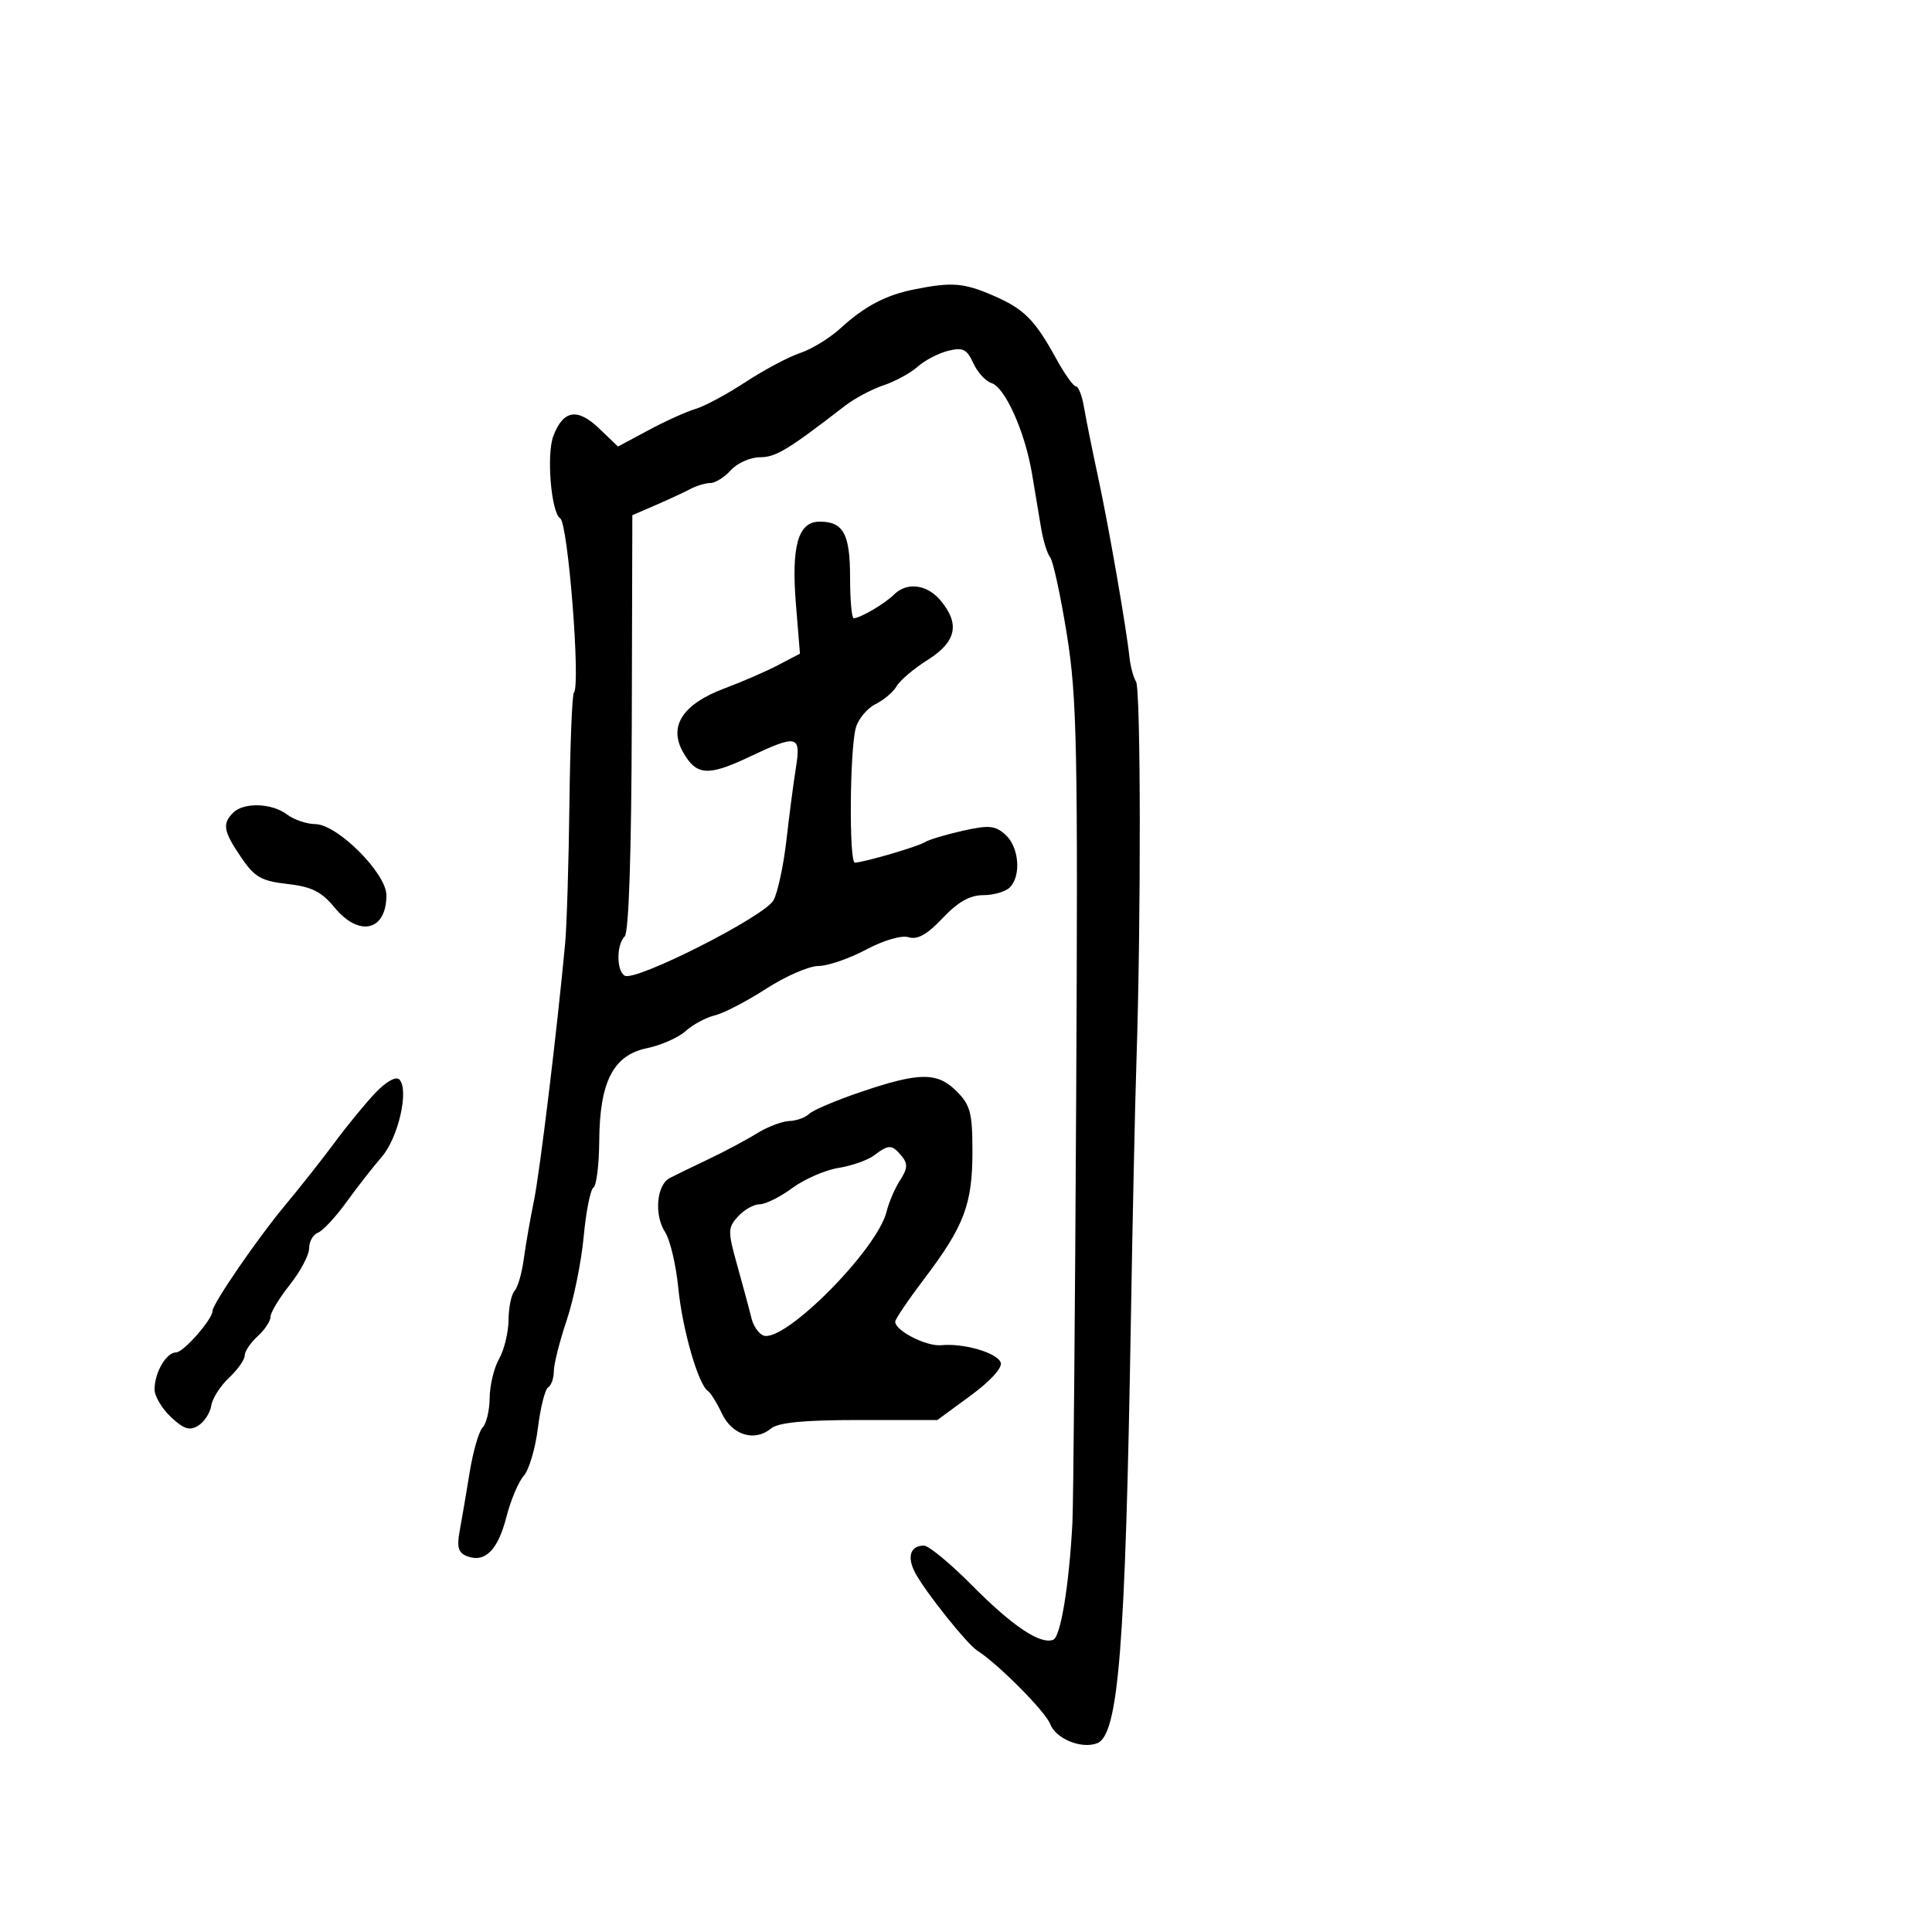<svg xmlns="http://www.w3.org/2000/svg" width="300" height="300" viewBox="0 0 300 300" version="1.1">
	<path d="M 142 44.930 C 137.525 45.825, 134.261 47.543, 130.500 50.986 C 128.850 52.496, 126.035 54.219, 124.245 54.815 C 122.455 55.411, 118.630 57.446, 115.745 59.337 C 112.860 61.227, 109.375 63.101, 108 63.500 C 106.625 63.900, 103.354 65.377, 100.731 66.782 L 95.963 69.338 93.041 66.539 C 89.660 63.300, 87.460 63.659, 85.923 67.703 C 84.831 70.575, 85.586 79.626, 86.989 80.493 C 88.205 81.245, 90.186 106.481, 89.113 107.553 C 88.844 107.823, 88.532 115.571, 88.421 124.772 C 88.309 133.972, 88.009 143.750, 87.754 146.500 C 86.519 159.820, 83.824 182.034, 82.903 186.500 C 82.335 189.250, 81.629 193.300, 81.333 195.500 C 81.037 197.700, 80.391 199.928, 79.898 200.450 C 79.404 200.973, 78.984 202.998, 78.965 204.950 C 78.945 206.903, 78.286 209.625, 77.500 211 C 76.714 212.375, 76.055 215.098, 76.035 217.050 C 76.016 219.003, 75.525 221.075, 74.944 221.656 C 74.364 222.236, 73.458 225.364, 72.932 228.606 C 72.406 231.847, 71.705 235.957, 71.376 237.738 C 70.910 240.255, 71.166 241.126, 72.524 241.648 C 75.300 242.713, 77.316 240.710, 78.622 235.590 C 79.288 232.979, 80.504 230.090, 81.325 229.171 C 82.145 228.252, 83.135 224.907, 83.525 221.737 C 83.915 218.567, 84.631 215.728, 85.117 215.428 C 85.603 215.128, 86 213.994, 86 212.909 C 86 211.825, 86.894 208.284, 87.986 205.041 C 89.079 201.798, 90.270 195.948, 90.633 192.041 C 90.996 188.134, 91.677 184.700, 92.147 184.409 C 92.616 184.119, 93.022 180.871, 93.048 177.191 C 93.114 167.954, 95.227 163.845, 100.467 162.761 C 102.649 162.310, 105.349 161.113, 106.467 160.102 C 107.585 159.090, 109.625 157.994, 111 157.666 C 112.375 157.337, 115.960 155.478, 118.966 153.534 C 121.973 151.590, 125.618 150, 127.067 150 C 128.516 150, 131.845 148.861, 134.464 147.468 C 137.247 145.988, 140.010 145.186, 141.115 145.537 C 142.453 145.961, 143.989 145.094, 146.371 142.568 C 148.742 140.054, 150.602 139, 152.668 139 C 154.281 139, 156.140 138.460, 156.800 137.800 C 158.606 135.994, 158.242 131.529, 156.134 129.621 C 154.541 128.180, 153.564 128.089, 149.473 129.006 C 146.836 129.597, 144.189 130.397, 143.589 130.784 C 142.549 131.455, 134.320 133.863, 132.750 133.956 C 131.821 134.011, 131.941 116.427, 132.893 113.008 C 133.274 111.637, 134.656 109.983, 135.962 109.331 C 137.269 108.680, 138.742 107.426, 139.235 106.544 C 139.728 105.663, 141.902 103.824, 144.066 102.458 C 148.504 99.657, 149.100 96.899, 146.056 93.250 C 143.947 90.722, 140.813 90.330, 138.801 92.342 C 137.405 93.738, 133.549 96, 132.566 96 C 132.255 96, 132 93.165, 132 89.700 C 132 82.908, 130.964 81, 127.275 81 C 123.931 81, 122.853 84.764, 123.593 93.854 L 124.216 101.500 120.858 103.262 C 119.011 104.231, 115.250 105.865, 112.500 106.894 C 106.036 109.312, 103.791 112.732, 106.034 116.743 C 108.100 120.436, 109.899 120.579, 116.280 117.561 C 123.823 113.993, 124.403 114.127, 123.583 119.250 C 123.209 121.588, 122.545 126.662, 122.106 130.527 C 121.668 134.391, 120.771 138.559, 120.114 139.787 C 118.774 142.291, 98.619 152.501, 96.997 151.498 C 95.703 150.698, 95.711 146.689, 97.009 145.391 C 97.642 144.758, 98.050 132.393, 98.103 112.193 L 98.189 80.004 101.844 78.418 C 103.855 77.546, 106.281 76.420, 107.236 75.916 C 108.191 75.412, 109.584 75, 110.331 75 C 111.079 75, 112.505 74.100, 113.500 73 C 114.495 71.900, 116.528 71, 118.017 71 C 120.464 71, 122.383 69.839, 131.200 63.019 C 132.685 61.871, 135.385 60.434, 137.200 59.827 C 139.015 59.220, 141.400 57.919, 142.500 56.936 C 143.600 55.953, 145.726 54.844, 147.225 54.472 C 149.511 53.905, 150.139 54.212, 151.127 56.379 C 151.774 57.799, 153.050 59.199, 153.963 59.488 C 156.071 60.157, 159.148 67.026, 160.240 73.500 C 160.704 76.250, 161.343 80.075, 161.660 82 C 161.977 83.925, 162.612 85.970, 163.070 86.544 C 163.528 87.118, 164.695 92.518, 165.664 98.544 C 167.236 108.320, 167.392 116.069, 167.107 170.500 C 166.932 204.050, 166.669 233.750, 166.523 236.500 C 166.009 246.192, 164.693 254.181, 163.537 254.624 C 161.520 255.398, 157.197 252.496, 150.898 246.138 C 147.553 242.762, 144.209 240, 143.467 240 C 141.357 240, 140.796 241.747, 142.109 244.229 C 143.650 247.140, 150.126 255.260, 151.725 256.286 C 155.028 258.404, 162.328 265.757, 163.080 267.722 C 163.951 270, 167.929 271.625, 170.356 270.694 C 173.670 269.422, 174.748 255.994, 175.592 205.500 C 175.858 189.550, 176.249 171.325, 176.460 165 C 177.185 143.234, 177.151 107.054, 176.405 105.846 C 175.993 105.180, 175.534 103.480, 175.384 102.068 C 174.887 97.384, 172.139 81.611, 170.494 74 C 169.603 69.875, 168.628 65.037, 168.327 63.250 C 168.027 61.462, 167.463 60, 167.075 60 C 166.686 60, 165.319 58.087, 164.036 55.750 C 160.665 49.609, 159.025 47.968, 154.167 45.870 C 149.637 43.915, 147.791 43.772, 142 44.930 M 36.200 126.200 C 34.481 127.919, 34.689 129.078, 37.443 133.131 C 39.532 136.204, 40.577 136.805, 44.637 137.263 C 48.382 137.685, 49.927 138.455, 51.943 140.908 C 55.770 145.562, 60 144.565, 60 139.008 C 60 135.606, 52.408 128.013, 48.962 127.968 C 47.608 127.951, 45.626 127.276, 44.559 126.468 C 42.212 124.693, 37.847 124.553, 36.200 126.200 M 58.312 169.675 C 56.765 171.299, 53.925 174.757, 52 177.359 C 50.075 179.961, 46.545 184.432, 44.156 187.295 C 39.984 192.293, 33 202.476, 33 203.560 C 33 204.862, 28.490 210, 27.347 210 C 25.818 210, 24 213.128, 24 215.760 C 24 216.800, 25.145 218.727, 26.545 220.042 C 28.547 221.923, 29.454 222.205, 30.795 221.364 C 31.733 220.777, 32.636 219.385, 32.803 218.272 C 32.970 217.159, 34.208 215.214, 35.553 213.950 C 36.899 212.686, 38 211.125, 38 210.481 C 38 209.837, 38.900 208.495, 40 207.500 C 41.100 206.505, 42 205.147, 42 204.483 C 42 203.818, 43.350 201.576, 45 199.500 C 46.650 197.424, 48 194.873, 48 193.831 C 48 192.789, 48.617 191.700, 49.372 191.411 C 50.127 191.121, 52.106 188.998, 53.772 186.692 C 55.437 184.386, 57.917 181.209, 59.284 179.631 C 61.865 176.651, 63.556 169.177, 62.004 167.612 C 61.492 167.096, 59.944 167.961, 58.312 169.675 M 133.579 169.588 C 129.773 170.882, 126.195 172.405, 125.629 172.971 C 125.063 173.537, 123.678 174.033, 122.550 174.073 C 121.422 174.113, 119.150 174.984, 117.500 176.008 C 115.850 177.031, 112.475 178.830, 110 180.005 C 107.525 181.180, 104.825 182.493, 104 182.922 C 101.952 183.987, 101.546 188.653, 103.271 191.315 C 104.049 192.517, 104.974 196.425, 105.326 200 C 105.956 206.407, 108.424 214.991, 109.923 215.989 C 110.346 216.270, 111.327 217.850, 112.105 219.500 C 113.685 222.853, 117.183 223.923, 119.709 221.827 C 120.843 220.885, 124.828 220.500, 133.429 220.500 L 145.550 220.500 150.725 216.702 C 153.819 214.430, 155.693 212.365, 155.386 211.564 C 154.802 210.042, 149.659 208.547, 146.155 208.882 C 143.832 209.103, 138.990 206.627, 139.011 205.227 C 139.016 204.827, 141.068 201.800, 143.569 198.500 C 149.706 190.403, 151 186.978, 151 178.832 C 151 172.815, 150.679 171.588, 148.545 169.455 C 145.531 166.440, 142.765 166.465, 133.579 169.588 M 135.729 179.407 C 134.755 180.146, 132.270 181.021, 130.207 181.351 C 128.143 181.681, 124.915 183.087, 123.033 184.475 C 121.151 185.864, 118.869 187, 117.961 187 C 117.053 187, 115.539 187.852, 114.596 188.894 C 112.991 190.667, 112.987 191.160, 114.521 196.644 C 115.423 199.865, 116.396 203.482, 116.684 204.683 C 116.972 205.883, 117.804 207.095, 118.534 207.375 C 121.748 208.608, 136.205 194.080, 137.664 188.151 C 138.023 186.693, 138.973 184.485, 139.776 183.245 C 140.948 181.436, 140.991 180.694, 139.996 179.495 C 138.495 177.687, 138.010 177.677, 135.729 179.407" stroke="none" fill="black" fill-rule="evenodd"/>
</svg>